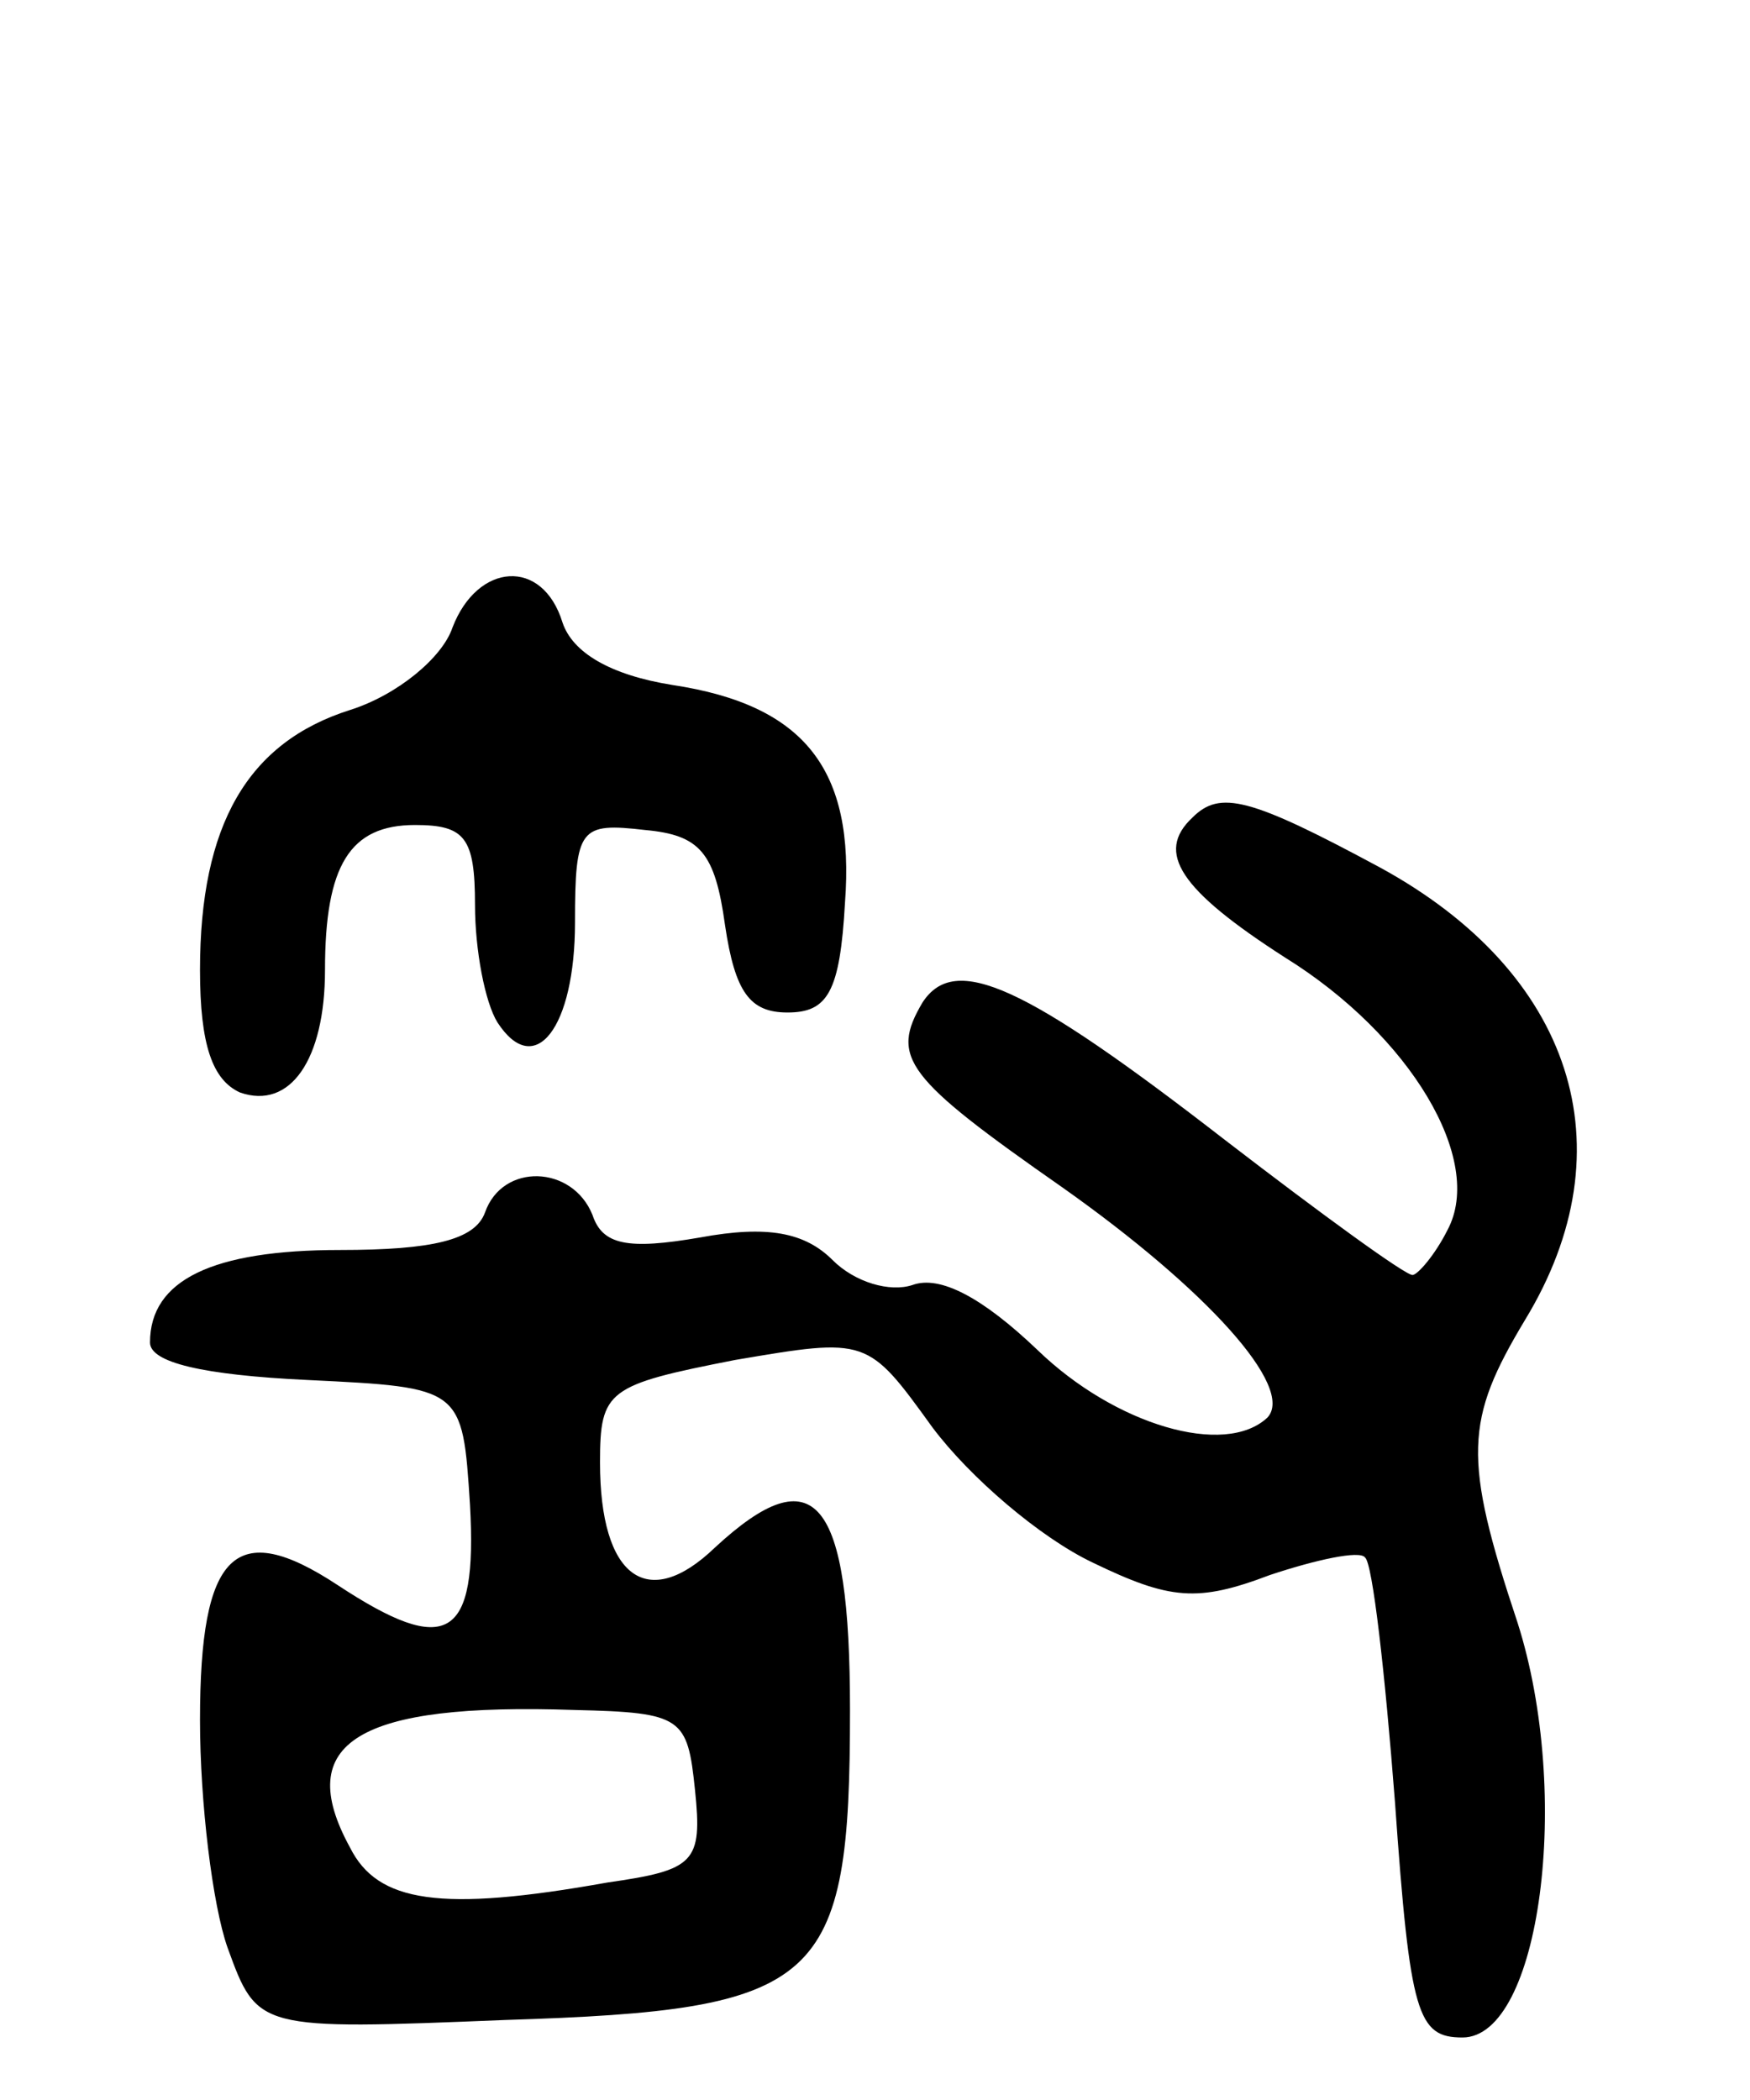 <svg version="1.0" xmlns="http://www.w3.org/2000/svg"
 width="70pt" height="84pt" viewBox="0 0 70 84"
 preserveAspectRatio="xMidYMid meet">
<g transform="translate(0,84) scale(0.1,-0.1)"
fill="#000000" stroke="none">
<path d="M181 589 c-4 -12 -22 -27 -41 -33 -41 -13 -60 -46 -60 -104 0 -30 5
-44 16 -49 20 -7 34 13 34 49 0 42 10 58 36 58 20 0 24 -5 24 -32 0 -18 4 -39
9 -47 15 -23 31 -2 31 40 0 38 2 40 28 37 22 -2 28 -9 32 -38 4 -27 10 -35 25
-35 16 0 21 8 23 44 4 53 -16 79 -69 87 -25 4 -40 13 -44 25 -8 26 -34 24 -44
-2z"/>
<path d="M477 513 c-15 -14 -5 -29 37 -56 50 -31 80 -81 65 -109 -5 -10 -12
-18 -14 -18 -3 0 -36 24 -75 54 -80 62 -108 75 -121 55 -13 -22 -7 -30 56 -74
58 -41 93 -80 82 -92 -17 -16 -61 -3 -92 27 -22 21 -39 30 -50 26 -9 -3 -23 1
-32 10 -11 11 -26 14 -53 9 -29 -5 -39 -3 -43 9 -8 20 -36 21 -43 1 -4 -11
-21 -15 -58 -15 -51 0 -76 -12 -76 -37 0 -8 21 -13 63 -15 62 -3 62 -3 65 -50
3 -54 -9 -61 -53 -32 -41 27 -55 13 -55 -54 0 -33 5 -74 11 -91 12 -33 12 -33
111 -29 127 4 138 14 138 124 0 85 -14 102 -54 65 -27 -26 -46 -12 -46 34 0
29 3 31 54 41 53 9 53 9 79 -27 15 -20 43 -44 64 -54 31 -15 42 -16 71 -5 18
6 36 10 38 7 3 -2 8 -46 12 -98 6 -85 9 -94 27 -94 31 0 44 97 22 166 -22 66
-21 81 3 121 42 69 19 139 -58 181 -52 28 -64 31 -75 20z m-199 -389 c3 -29 0
-32 -35 -37 -67 -12 -92 -8 -103 14 -23 42 3 58 90 55 43 -1 45 -3 48 -32z"/>
</g>
</svg>
